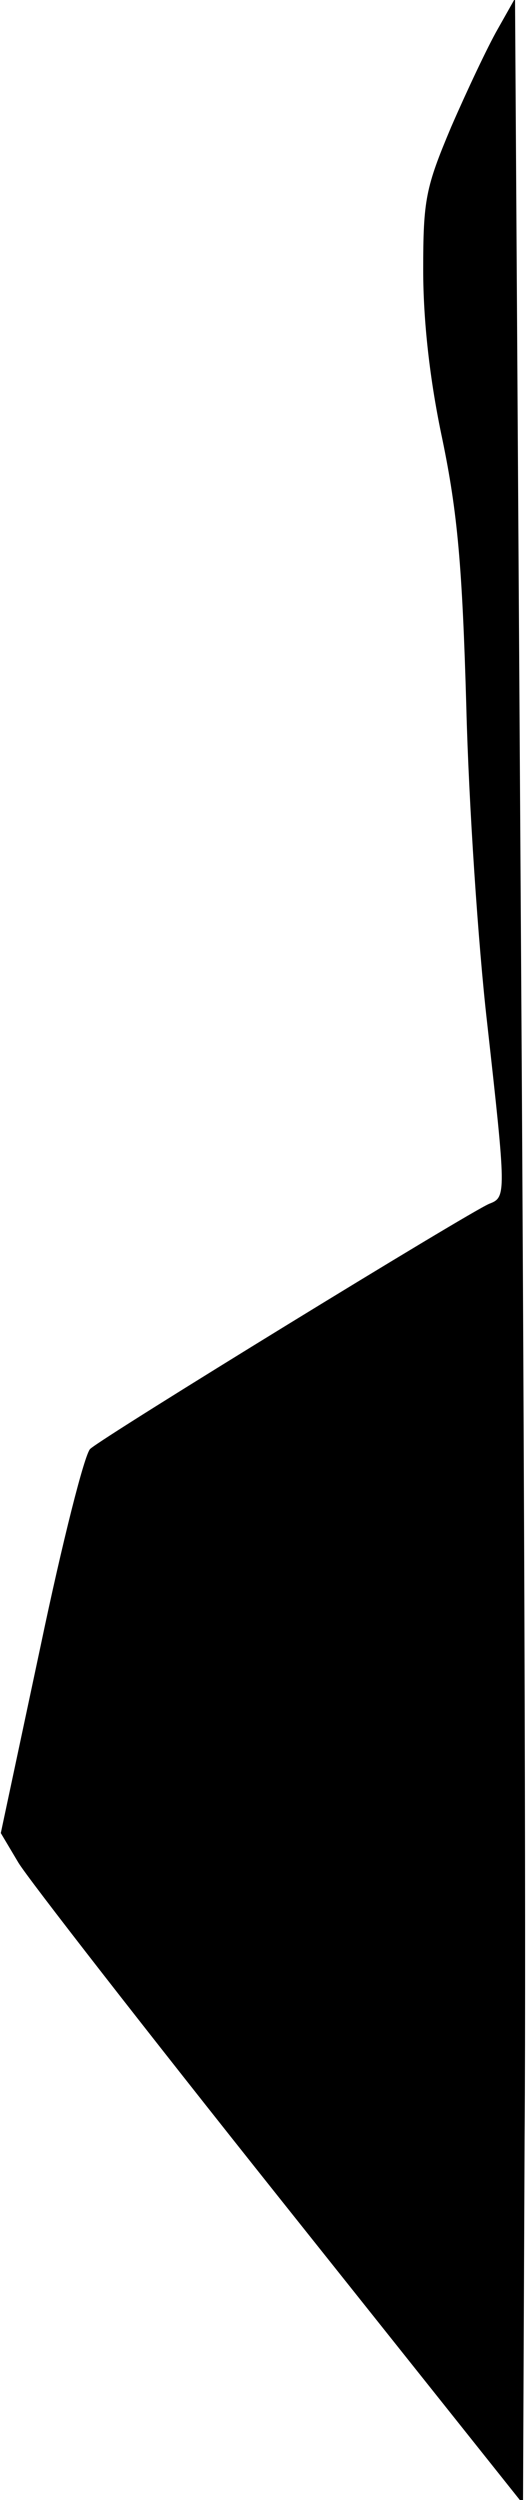 <?xml version="1.0" standalone="no"?>
<!DOCTYPE svg PUBLIC "-//W3C//DTD SVG 20010904//EN"
 "http://www.w3.org/TR/2001/REC-SVG-20010904/DTD/svg10.dtd">
<svg version="1.0" xmlns="http://www.w3.org/2000/svg"
 width="66pt" height="313pt" viewBox="0 0 66 313"
 preserveAspectRatio="xMidYMid meet">
<g transform="translate(0,313) scale(0.1,-0.1)"
fill="#000000" stroke="none">
<path fill="#000000" stroke="none" d="M623 3093 c-12 -21 -38 -76 -58 -122
-32 -76 -35 -91 -35 -179 0 -63 8 -137 24 -212 19 -92 25 -159 30 -335 3 -121
15 -299 26 -395 24 -215 24 -219 3 -227 -23 -9 -484 -292 -500 -307 -7 -6 -35
-117 -62 -246 l-50 -235 22 -37 c12 -20 159 -209 327 -420 l305 -383 2 460 c2
253 -1 959 -5 1569 l-7 1108 -22 -39z"/>
</g>
</svg>
